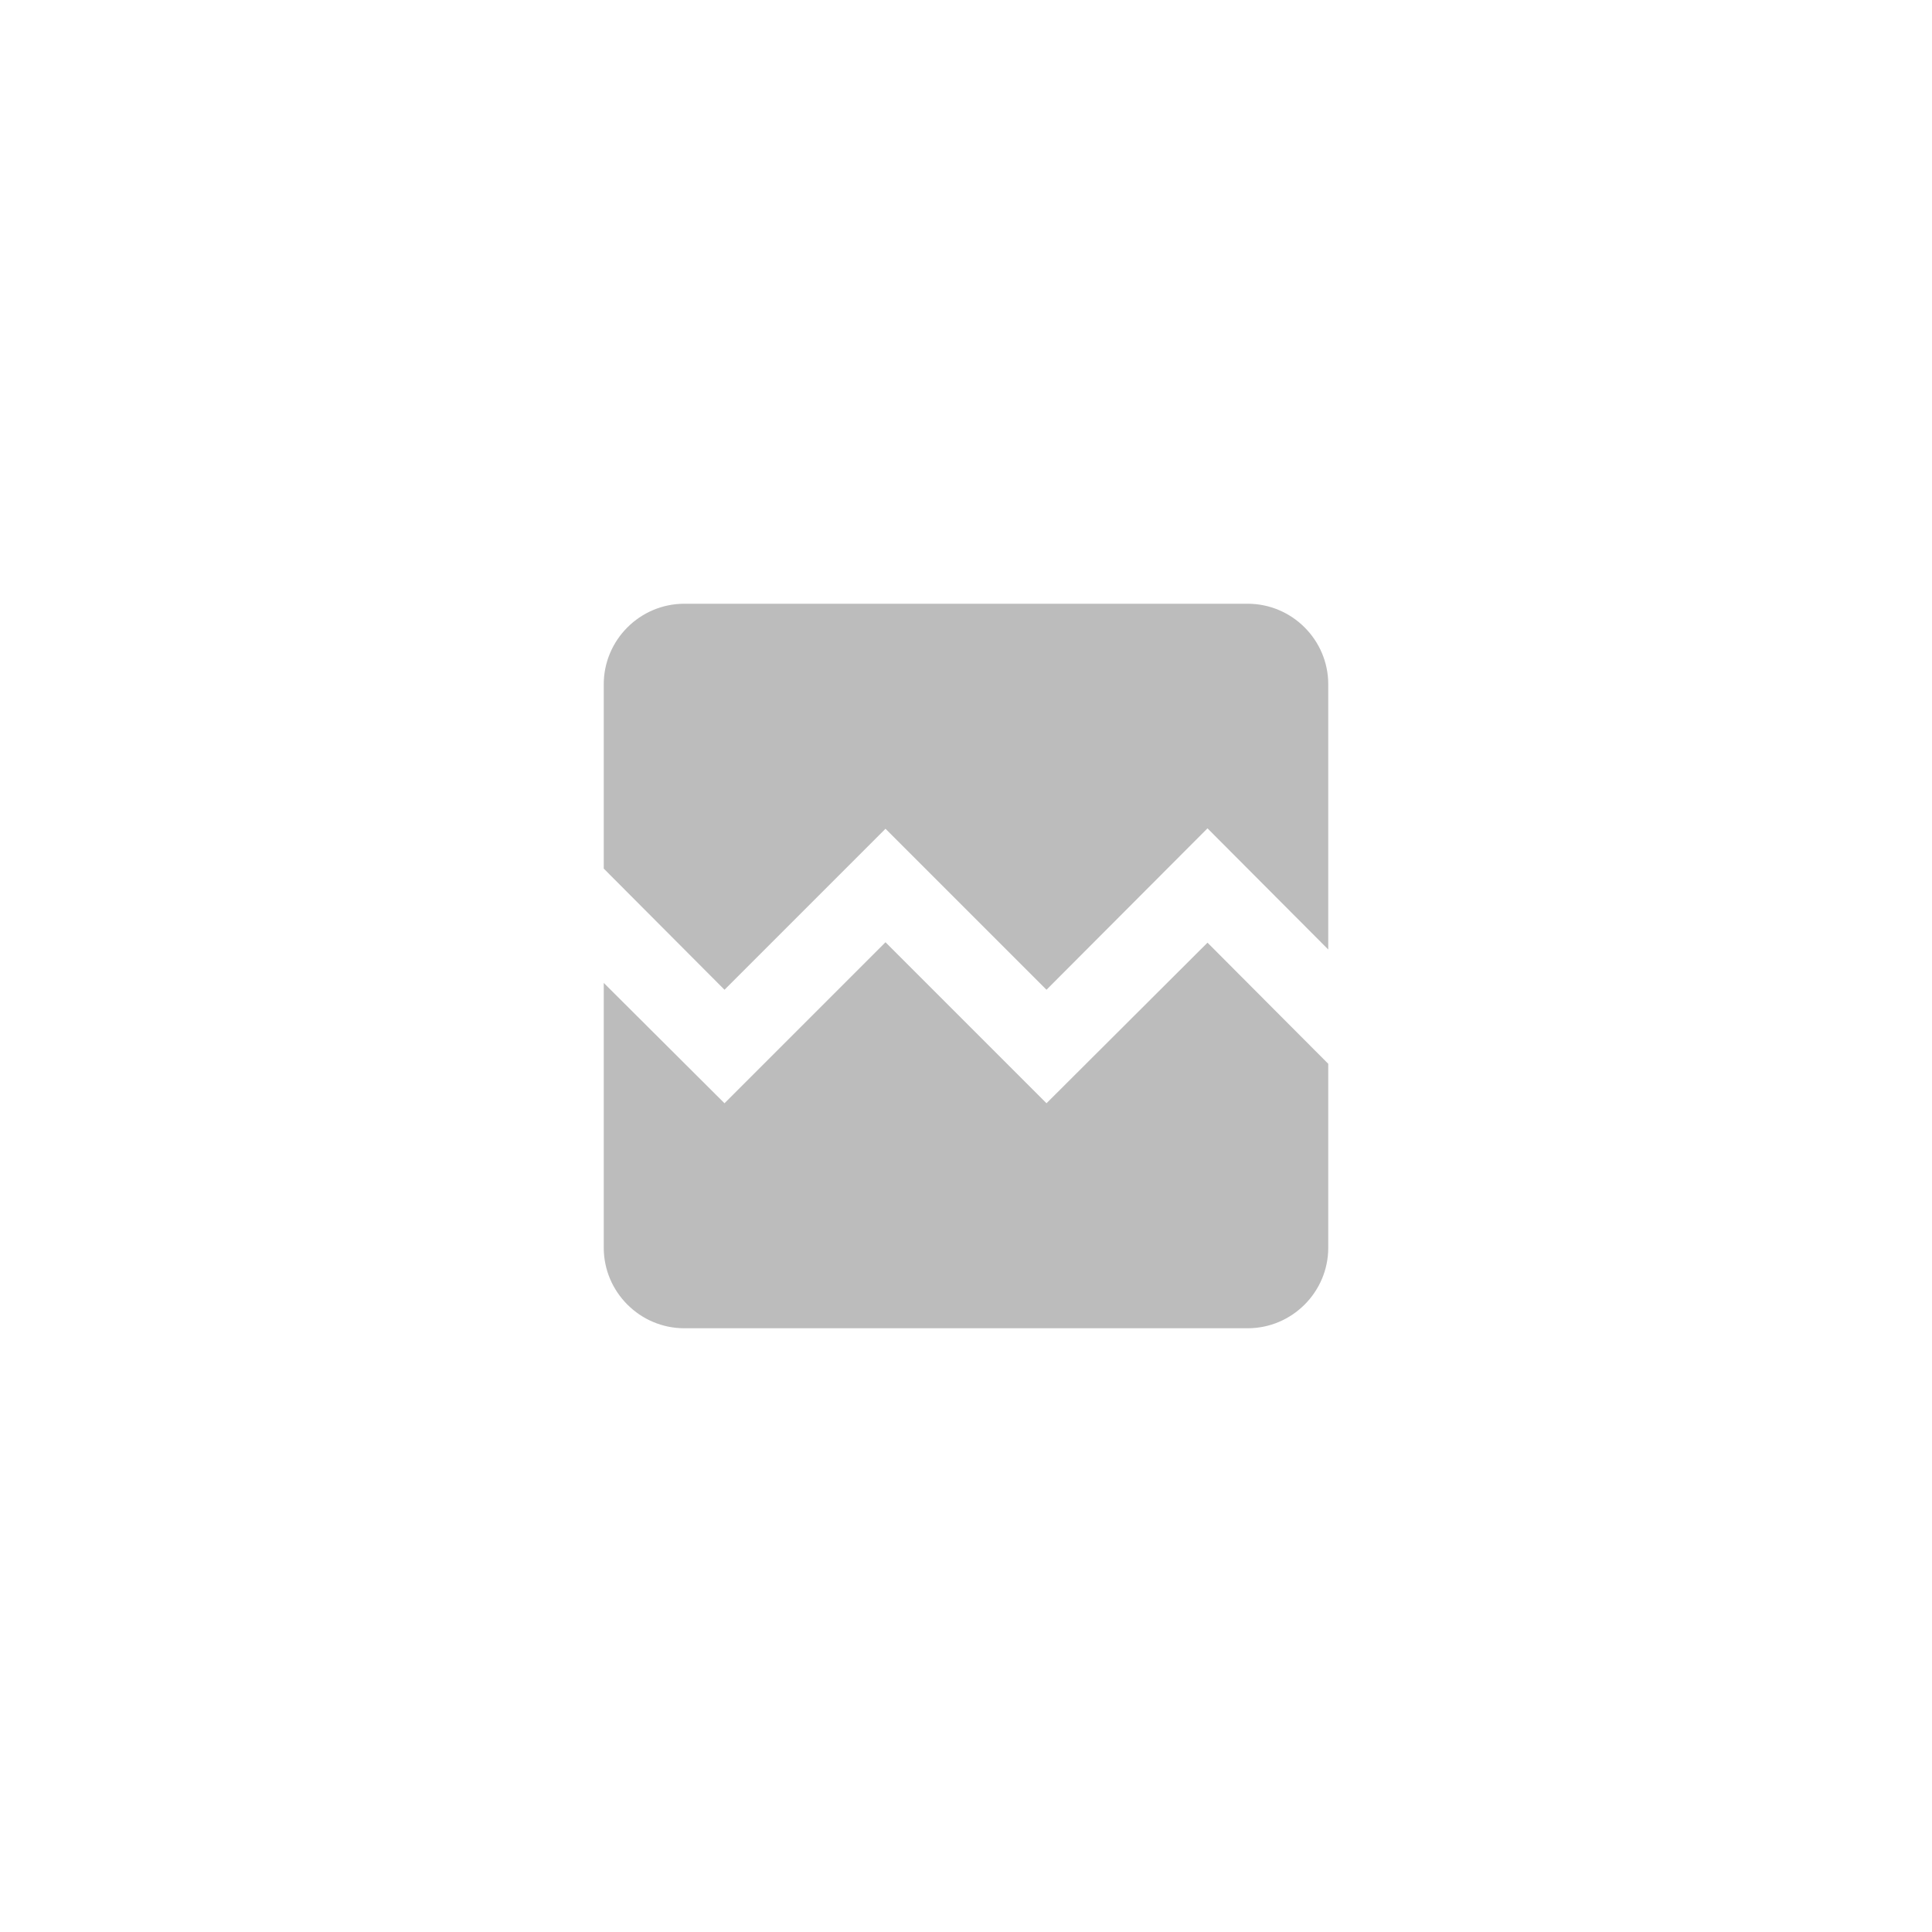 <svg xmlns="http://www.w3.org/2000/svg" width="100%" height="100%" viewBox="-12 -12 48 48">
  <path style="fill: #212121; fill-opacity: 0.3;" d="M21 5v6.59l-3-3.01-4 4.01-4-4-4 4-3-3.01V5c0-1.1.9-2
  2-2h14c1.1 0 2 .9 2 2zm-3 6.42l3 3.01V19c0 1.1-.9 2-2 2H5c-1.1 0-2-.9-2-2v-6.58l3 2.99 4-4 4 4 4-3.99z"/>
</svg>
